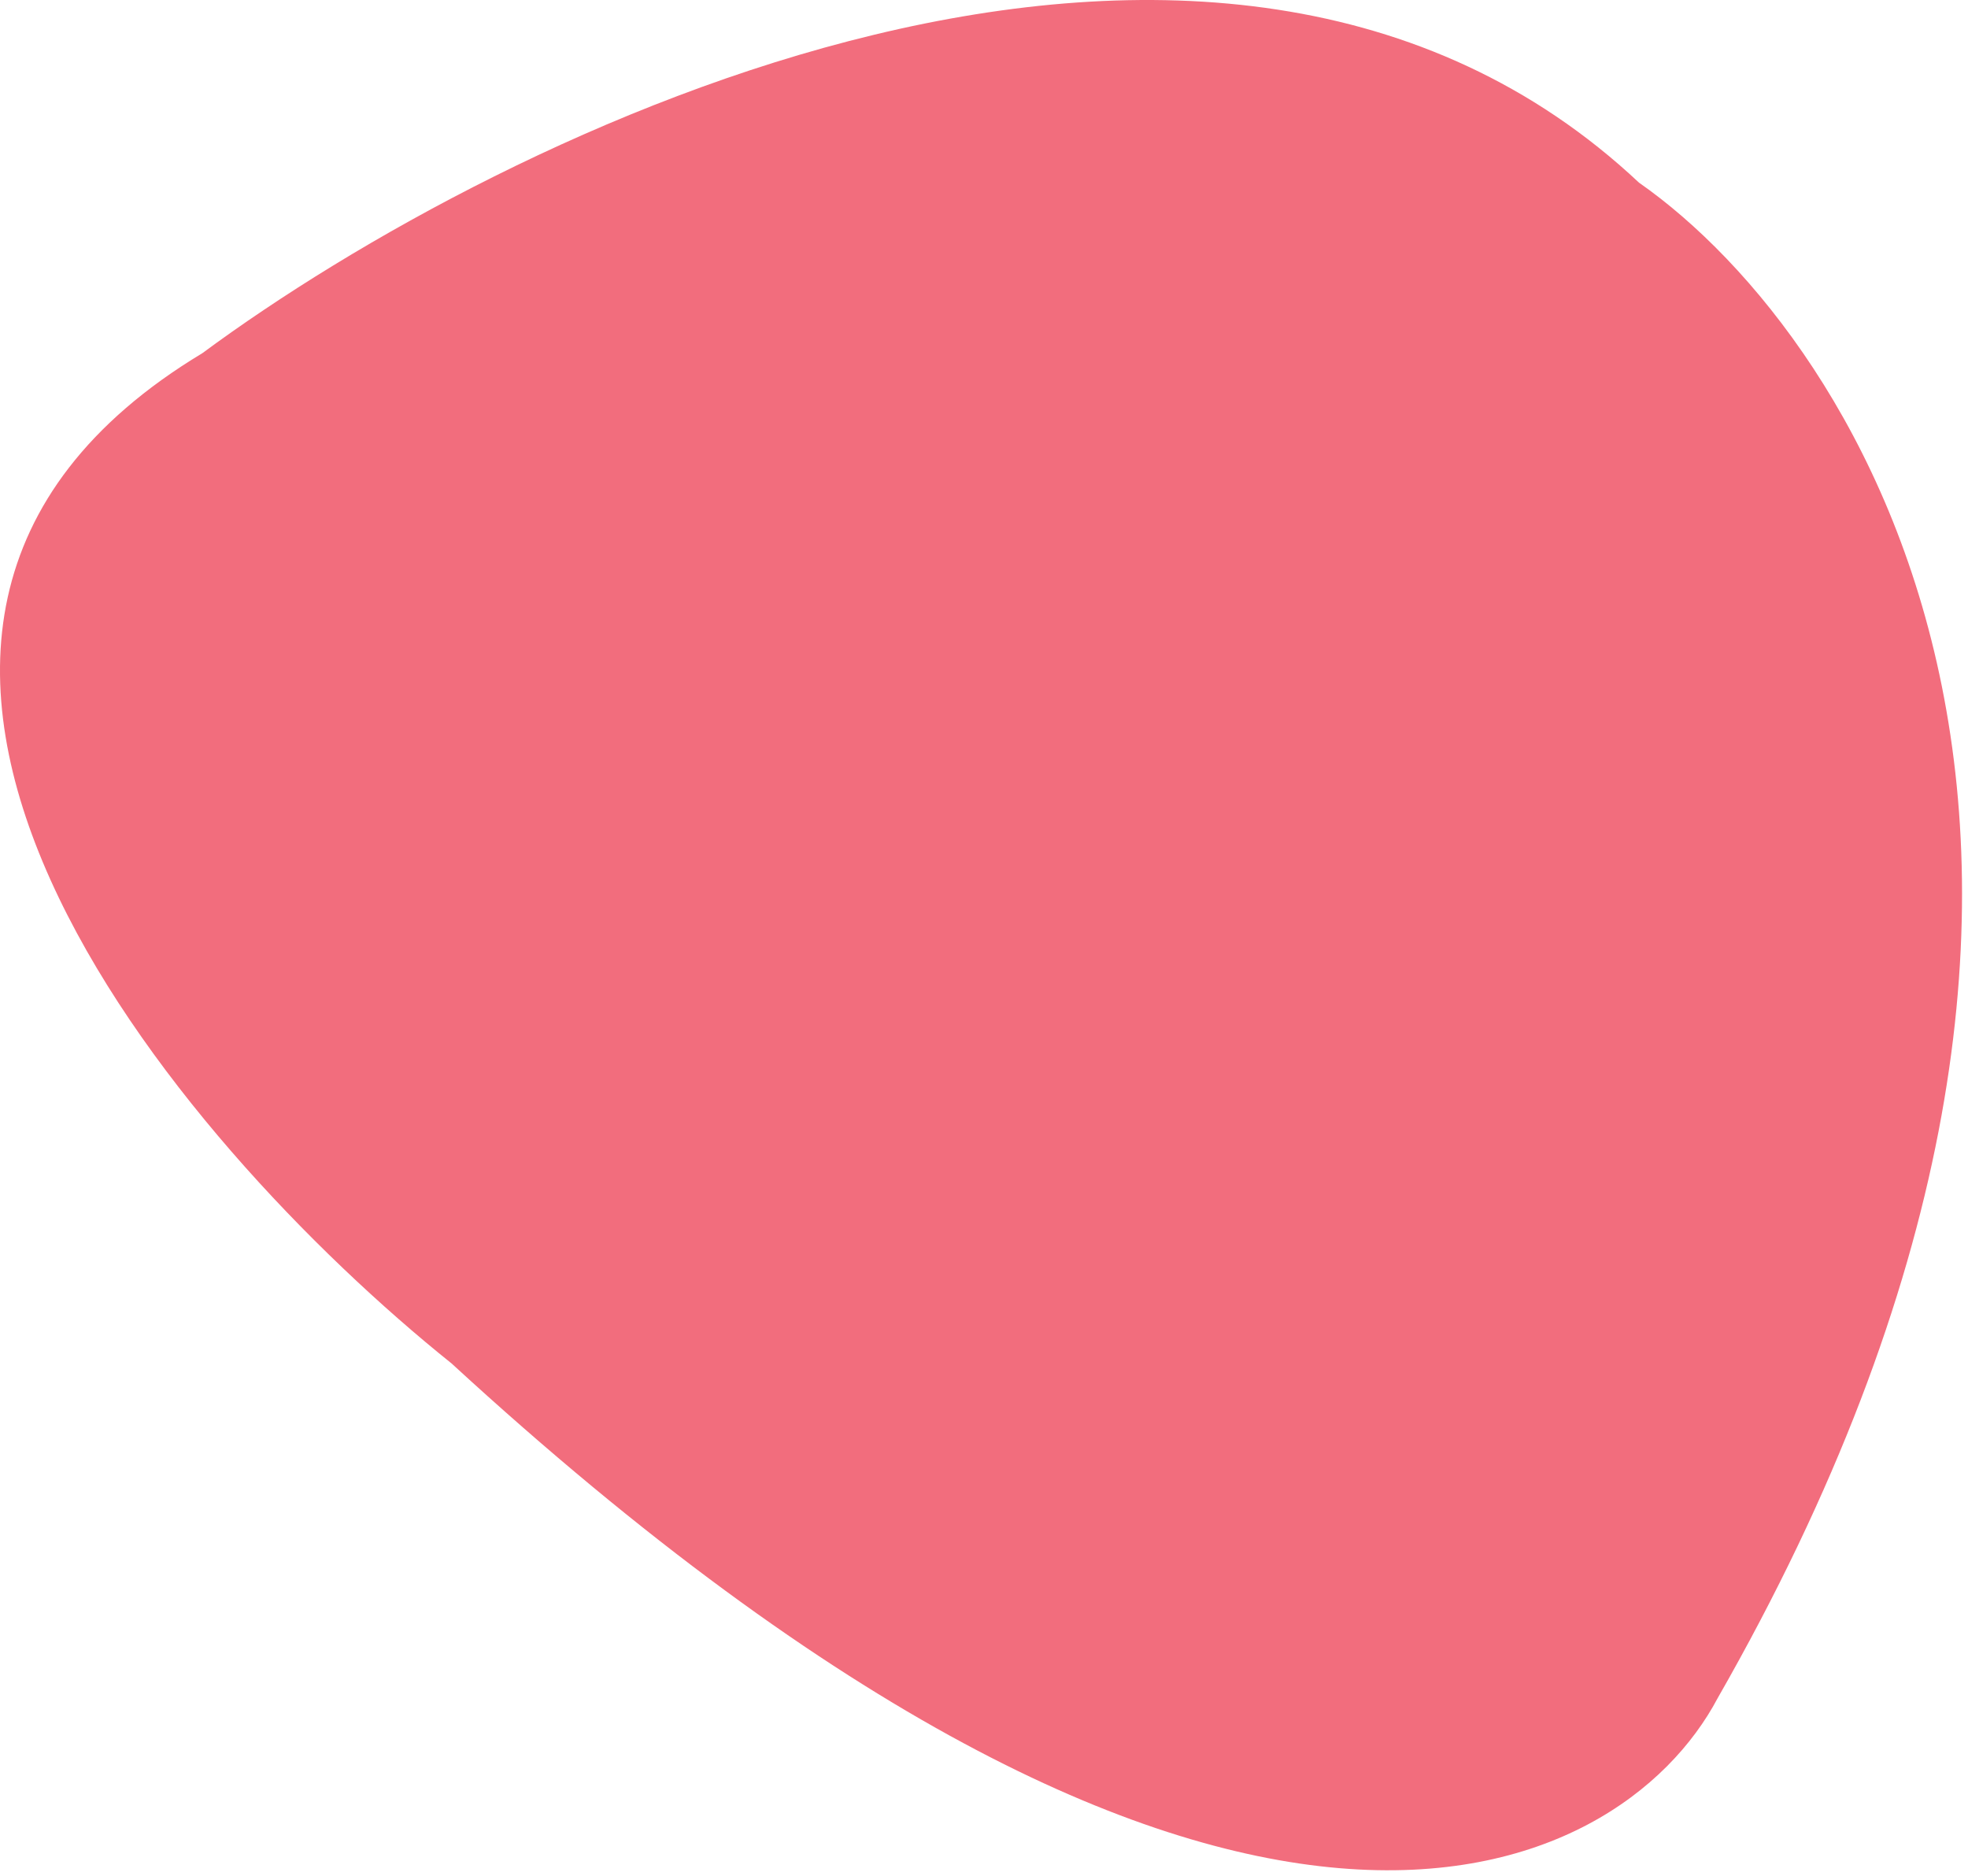 <svg width="150" height="143" viewBox="0 0 150 143" fill="none" xmlns="http://www.w3.org/2000/svg">
<path d="M124.922 13.919C92.522 -16.481 38.422 9.919 15.422 26.919C-19.778 48.119 13.422 87.085 34.422 103.919C93.623 158.319 123.422 143.585 130.922 129.419C167.322 65.819 142.089 25.919 124.922 13.919Z" fill="#F26D7D"/>
</svg>
